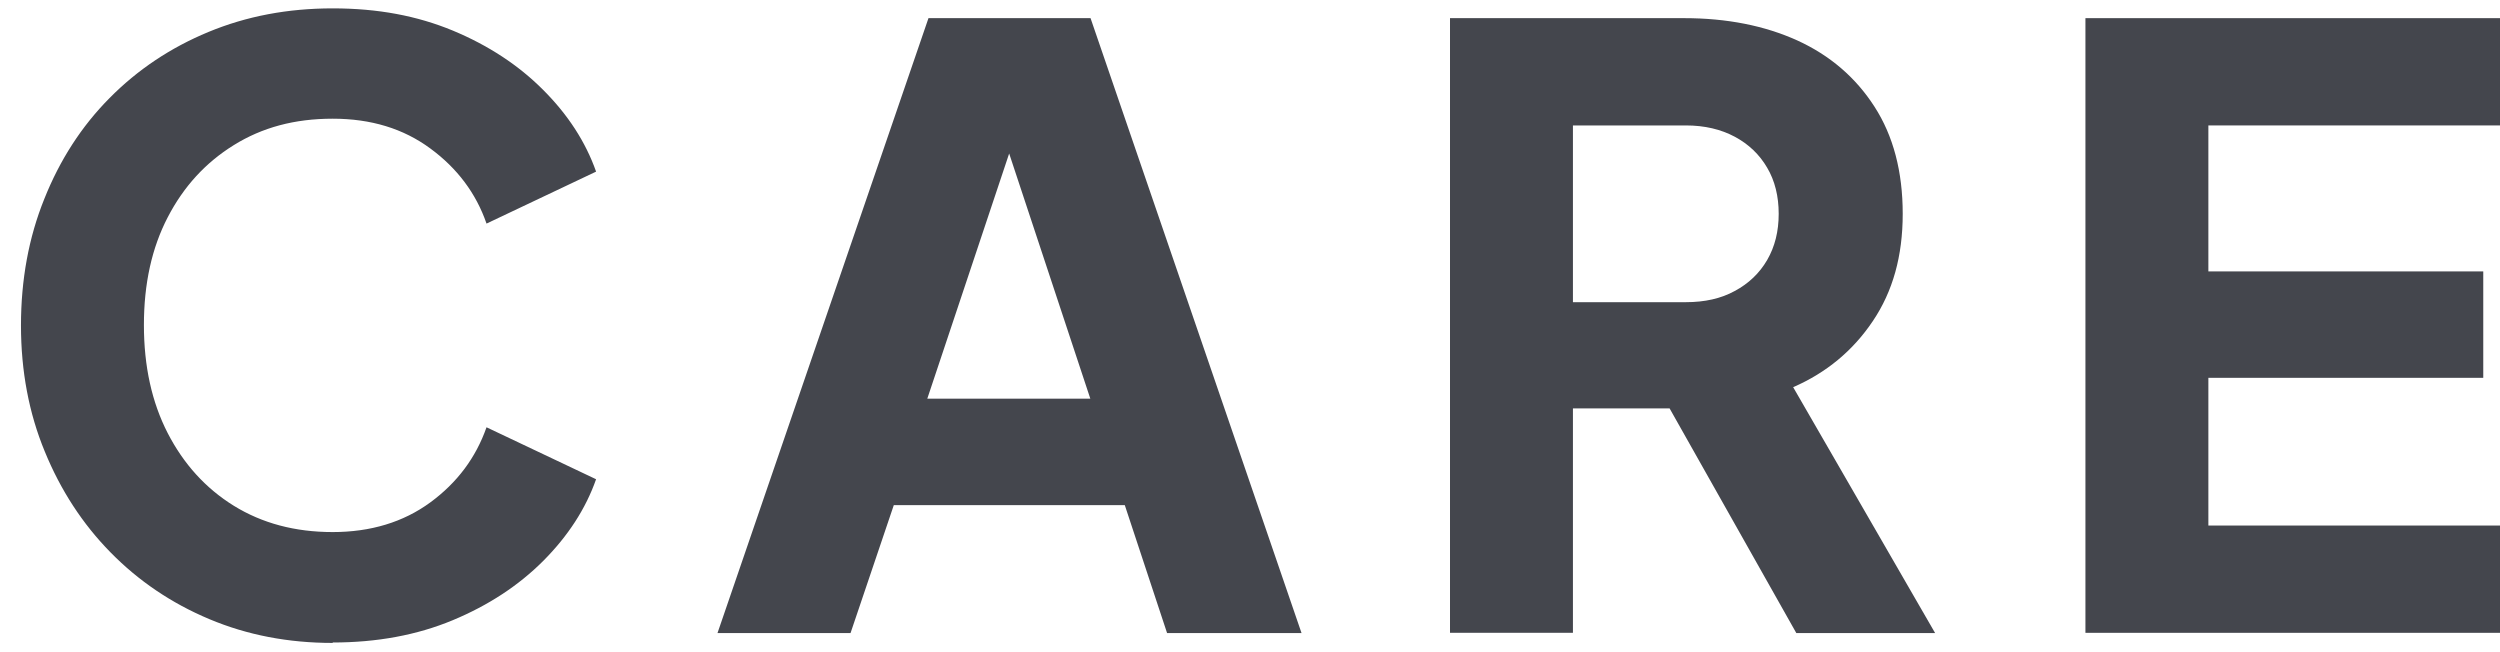 <svg width="23" height="6" viewBox="0 0 23 6" fill="none" xmlns="http://www.w3.org/2000/svg">
<path d="M3.061 5.915C2.653 5.915 2.276 5.843 1.926 5.696C1.576 5.549 1.274 5.344 1.016 5.081C0.758 4.818 0.558 4.51 0.412 4.154C0.266 3.801 0.193 3.414 0.193 2.994C0.193 2.574 0.264 2.185 0.408 1.829C0.55 1.473 0.749 1.163 1.008 0.902C1.266 0.641 1.568 0.439 1.918 0.294C2.268 0.149 2.647 0.077 3.061 0.077C3.476 0.077 3.836 0.145 4.165 0.281C4.494 0.418 4.771 0.6 4.998 0.828C5.225 1.055 5.388 1.306 5.484 1.579L4.476 2.057C4.38 1.779 4.207 1.548 3.959 1.366C3.711 1.183 3.413 1.092 3.061 1.092C2.709 1.092 2.412 1.173 2.151 1.335C1.891 1.496 1.689 1.717 1.543 1.999C1.397 2.28 1.324 2.609 1.324 2.99C1.324 3.37 1.397 3.701 1.543 3.985C1.689 4.268 1.891 4.492 2.151 4.653C2.412 4.814 2.714 4.895 3.061 4.895C3.409 4.895 3.711 4.804 3.959 4.622C4.207 4.44 4.378 4.21 4.476 3.931L5.484 4.409C5.388 4.682 5.225 4.932 4.998 5.16C4.771 5.387 4.494 5.569 4.165 5.706C3.836 5.843 3.467 5.911 3.061 5.911V5.915Z" fill="#44464D"/>
<path d="M6.601 5.824L8.542 0.167H10.033L11.974 5.824H10.737L10.348 4.647H8.223L7.825 5.824H6.603H6.601ZM8.533 3.668H10.031L9.129 0.943H9.441L8.531 3.668H8.533Z" fill="#44464D"/>
<path d="M13.34 5.824V0.167H15.495C15.887 0.167 16.235 0.236 16.535 0.372C16.835 0.509 17.072 0.712 17.245 0.981C17.418 1.249 17.505 1.578 17.505 1.967C17.505 2.356 17.414 2.681 17.23 2.954C17.047 3.227 16.801 3.43 16.497 3.562L17.803 5.824H16.526L15.121 3.333L15.854 3.757H14.471V5.822H13.34V5.824ZM14.471 2.78H15.51C15.683 2.78 15.833 2.747 15.96 2.677C16.087 2.609 16.187 2.514 16.258 2.392C16.329 2.269 16.364 2.129 16.364 1.967C16.364 1.806 16.329 1.663 16.258 1.543C16.187 1.421 16.087 1.326 15.96 1.258C15.833 1.19 15.683 1.154 15.51 1.154H14.471V2.778V2.78Z" fill="#44464D"/>
<path d="M19.186 5.824V0.167H23V1.154H20.317V2.497H22.846V3.476H20.317V4.835H23V5.822H19.186V5.824Z" fill="#44464D"/>
</svg>
